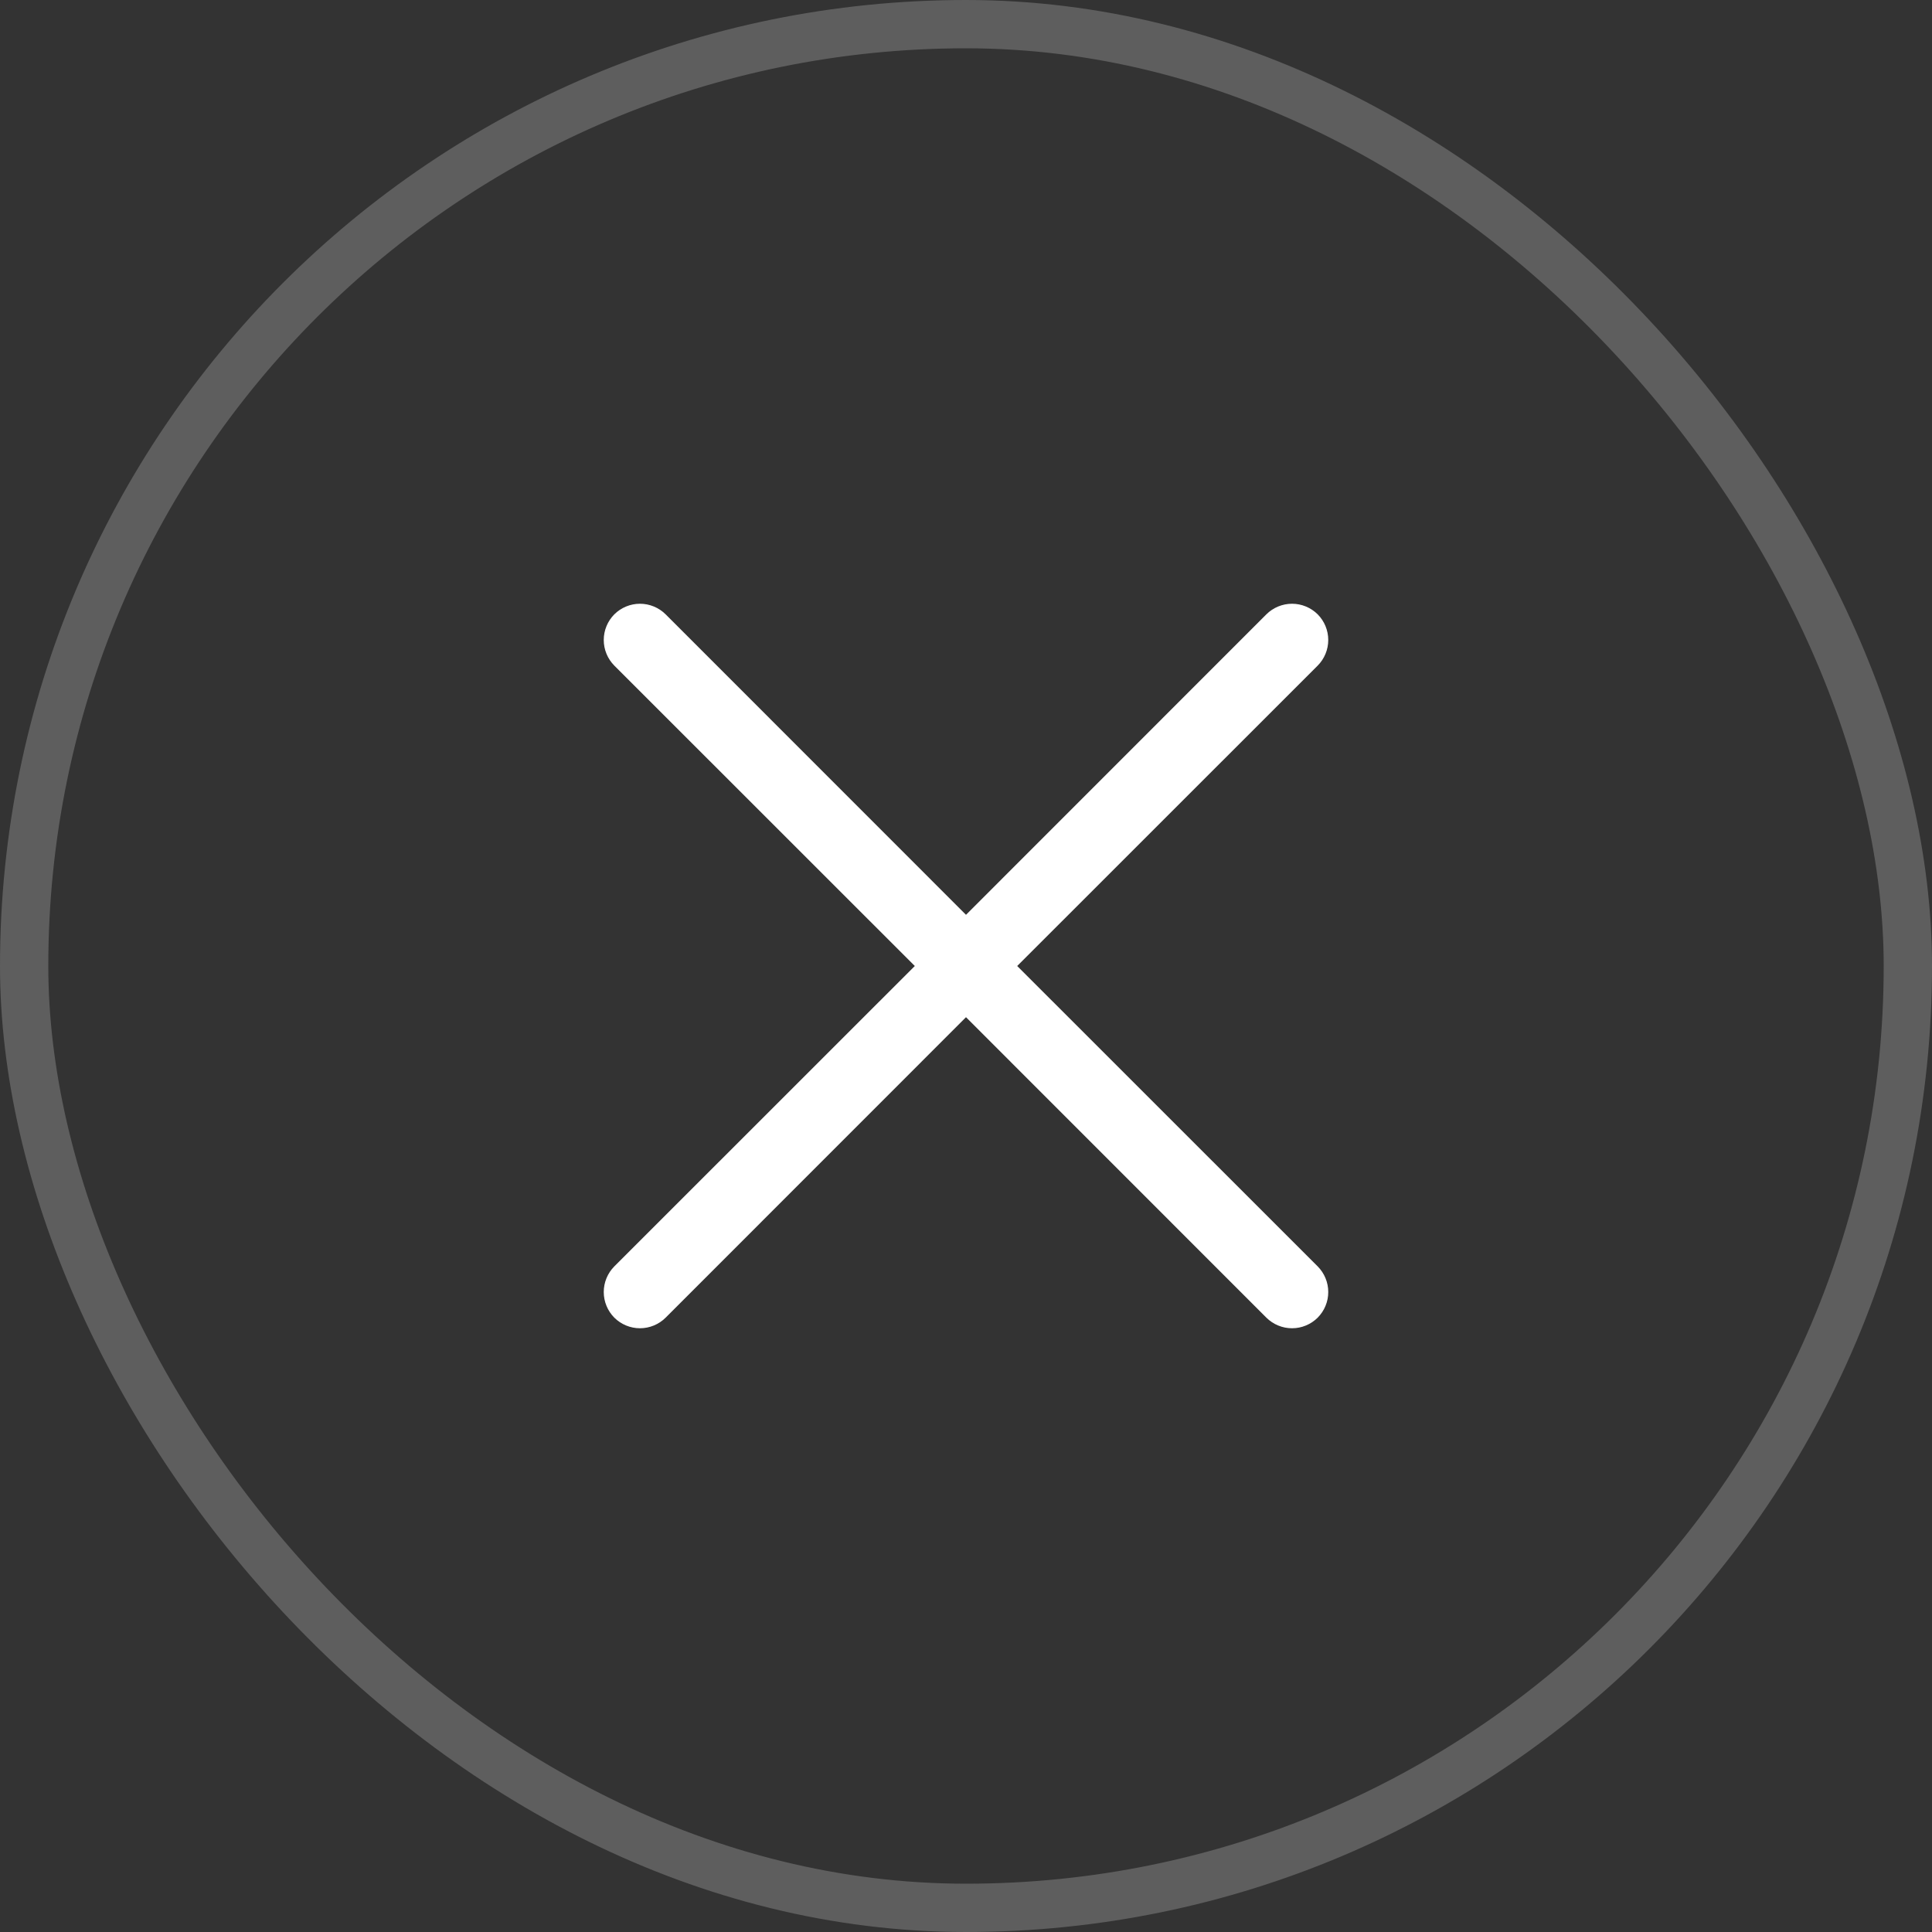 <svg width="40" height="40" viewBox="0 0 40 40" fill="none" xmlns="http://www.w3.org/2000/svg">
<rect x="0" y="0" width="40" height="40" fill="#333333" stroke="none"/>
<rect x="0.5" y="0.5" width="39" height="39" rx="19.5" stroke="#5E5E5E"/>
<path d="M27.281 26.219C27.35 26.289 27.406 26.372 27.443 26.463C27.481 26.554 27.5 26.651 27.5 26.75C27.5 26.849 27.481 26.946 27.443 27.037C27.406 27.128 27.35 27.211 27.281 27.281C27.211 27.35 27.128 27.406 27.037 27.443C26.946 27.481 26.849 27.5 26.75 27.5C26.651 27.5 26.554 27.481 26.463 27.443C26.372 27.406 26.289 27.35 26.219 27.281L20 21.06L13.781 27.281C13.64 27.421 13.449 27.5 13.25 27.5C13.051 27.5 12.86 27.421 12.719 27.281C12.579 27.14 12.5 26.949 12.5 26.75C12.5 26.551 12.579 26.36 12.719 26.219L18.94 20L12.719 13.781C12.579 13.64 12.5 13.449 12.5 13.25C12.5 13.051 12.579 12.86 12.719 12.719C12.86 12.579 13.051 12.5 13.25 12.5C13.449 12.5 13.64 12.579 13.781 12.719L20 18.94L26.219 12.719C26.36 12.579 26.551 12.5 26.75 12.5C26.949 12.5 27.14 12.579 27.281 12.719C27.421 12.86 27.5 13.051 27.5 13.25C27.5 13.449 27.421 13.64 27.281 13.781L21.06 20L27.281 26.219Z" fill="white"/>
</svg>
